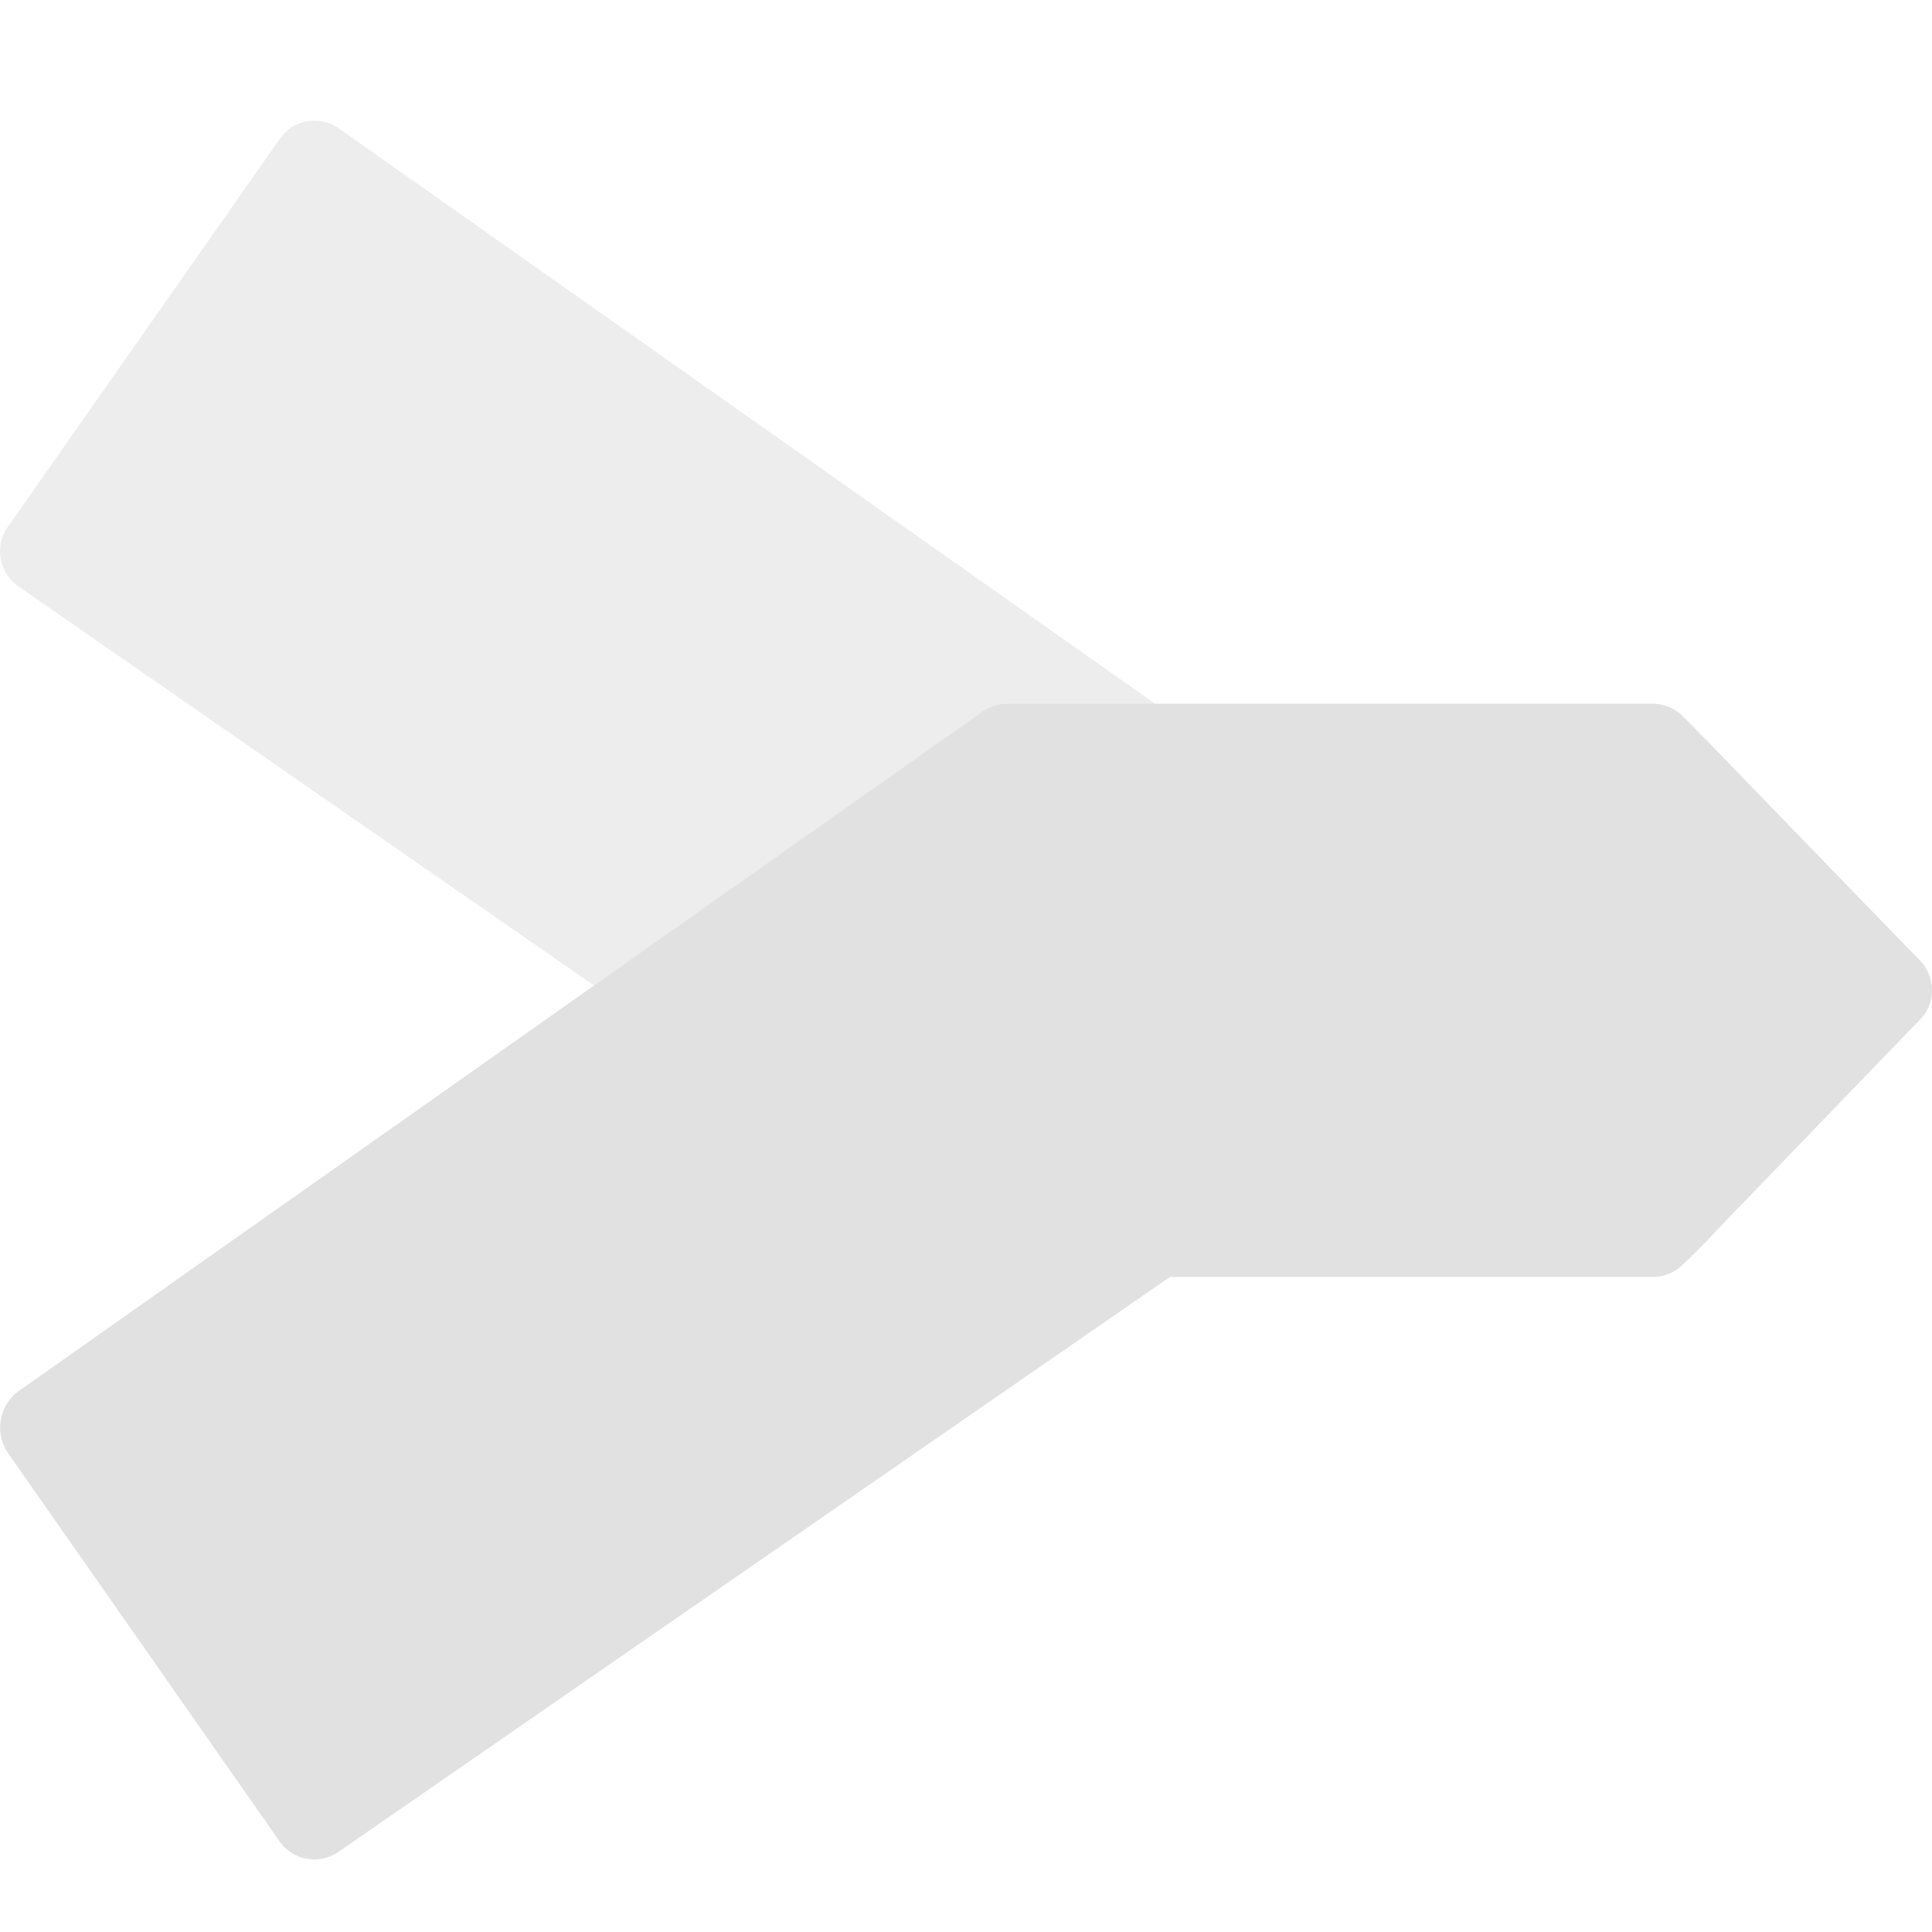 <svg xmlns="http://www.w3.org/2000/svg" fill="none" width="16" height="16" version="1.1" id="svg31250"><defs id="defs31242"><style id="current-color-scheme" type="text/css">.ColorScheme-Text{color:#e1e1e1}</style><clipPath id="clip0"><path fill="#fff" d="M0 0h16v16H0z" id="path31239"/></clipPath></defs><g clip-path="url(#clip0)" id="g31248"><path fill="currentColor" class="ColorScheme-Text" fill-rule="evenodd" opacity=".6" d="M2.542 1.005a.35.35 0 0 0-.226.146L.064 4.365a.352.352 0 0 0 .086.49L5.365 8.47l2.772-1.926a.348.348 0 0 1 .228-.062l.002-.003h5.32a.35.35 0 0 1 .245.1c.008.008.08.077.187.192v-.004l1.74 1.718.038-.037a.352.352 0 0 0 0-.498l-1.694-1.662c-.148-.16-.254-.256-.264-.266a.352.352 0 0 0-.252-.105H9.692L2.806 1.063a.351.351 0 0 0-.264-.058z" clip-rule="evenodd" id="path31244"/><path fill="currentColor" class="ColorScheme-Text" fill-rule="evenodd" d="M8.365 5.83l.001-.002h5.321a.35.35 0 0 1 .245.1c.008.007.08.076.187.191v-.003l1.777 1.835c.135.14.138.36 0 .497l-1.68 1.742c-.154.168-.268.27-.277.28a.35.35 0 0 1-.252.105H9.689l-6.884 4.76a.351.351 0 0 1-.49-.086l-2.25-3.217a.375.375 0 0 1 .086-.509l7.987-5.63a.348.348 0 0 1 .228-.063z" clip-rule="evenodd" id="path31246"/></g></svg>